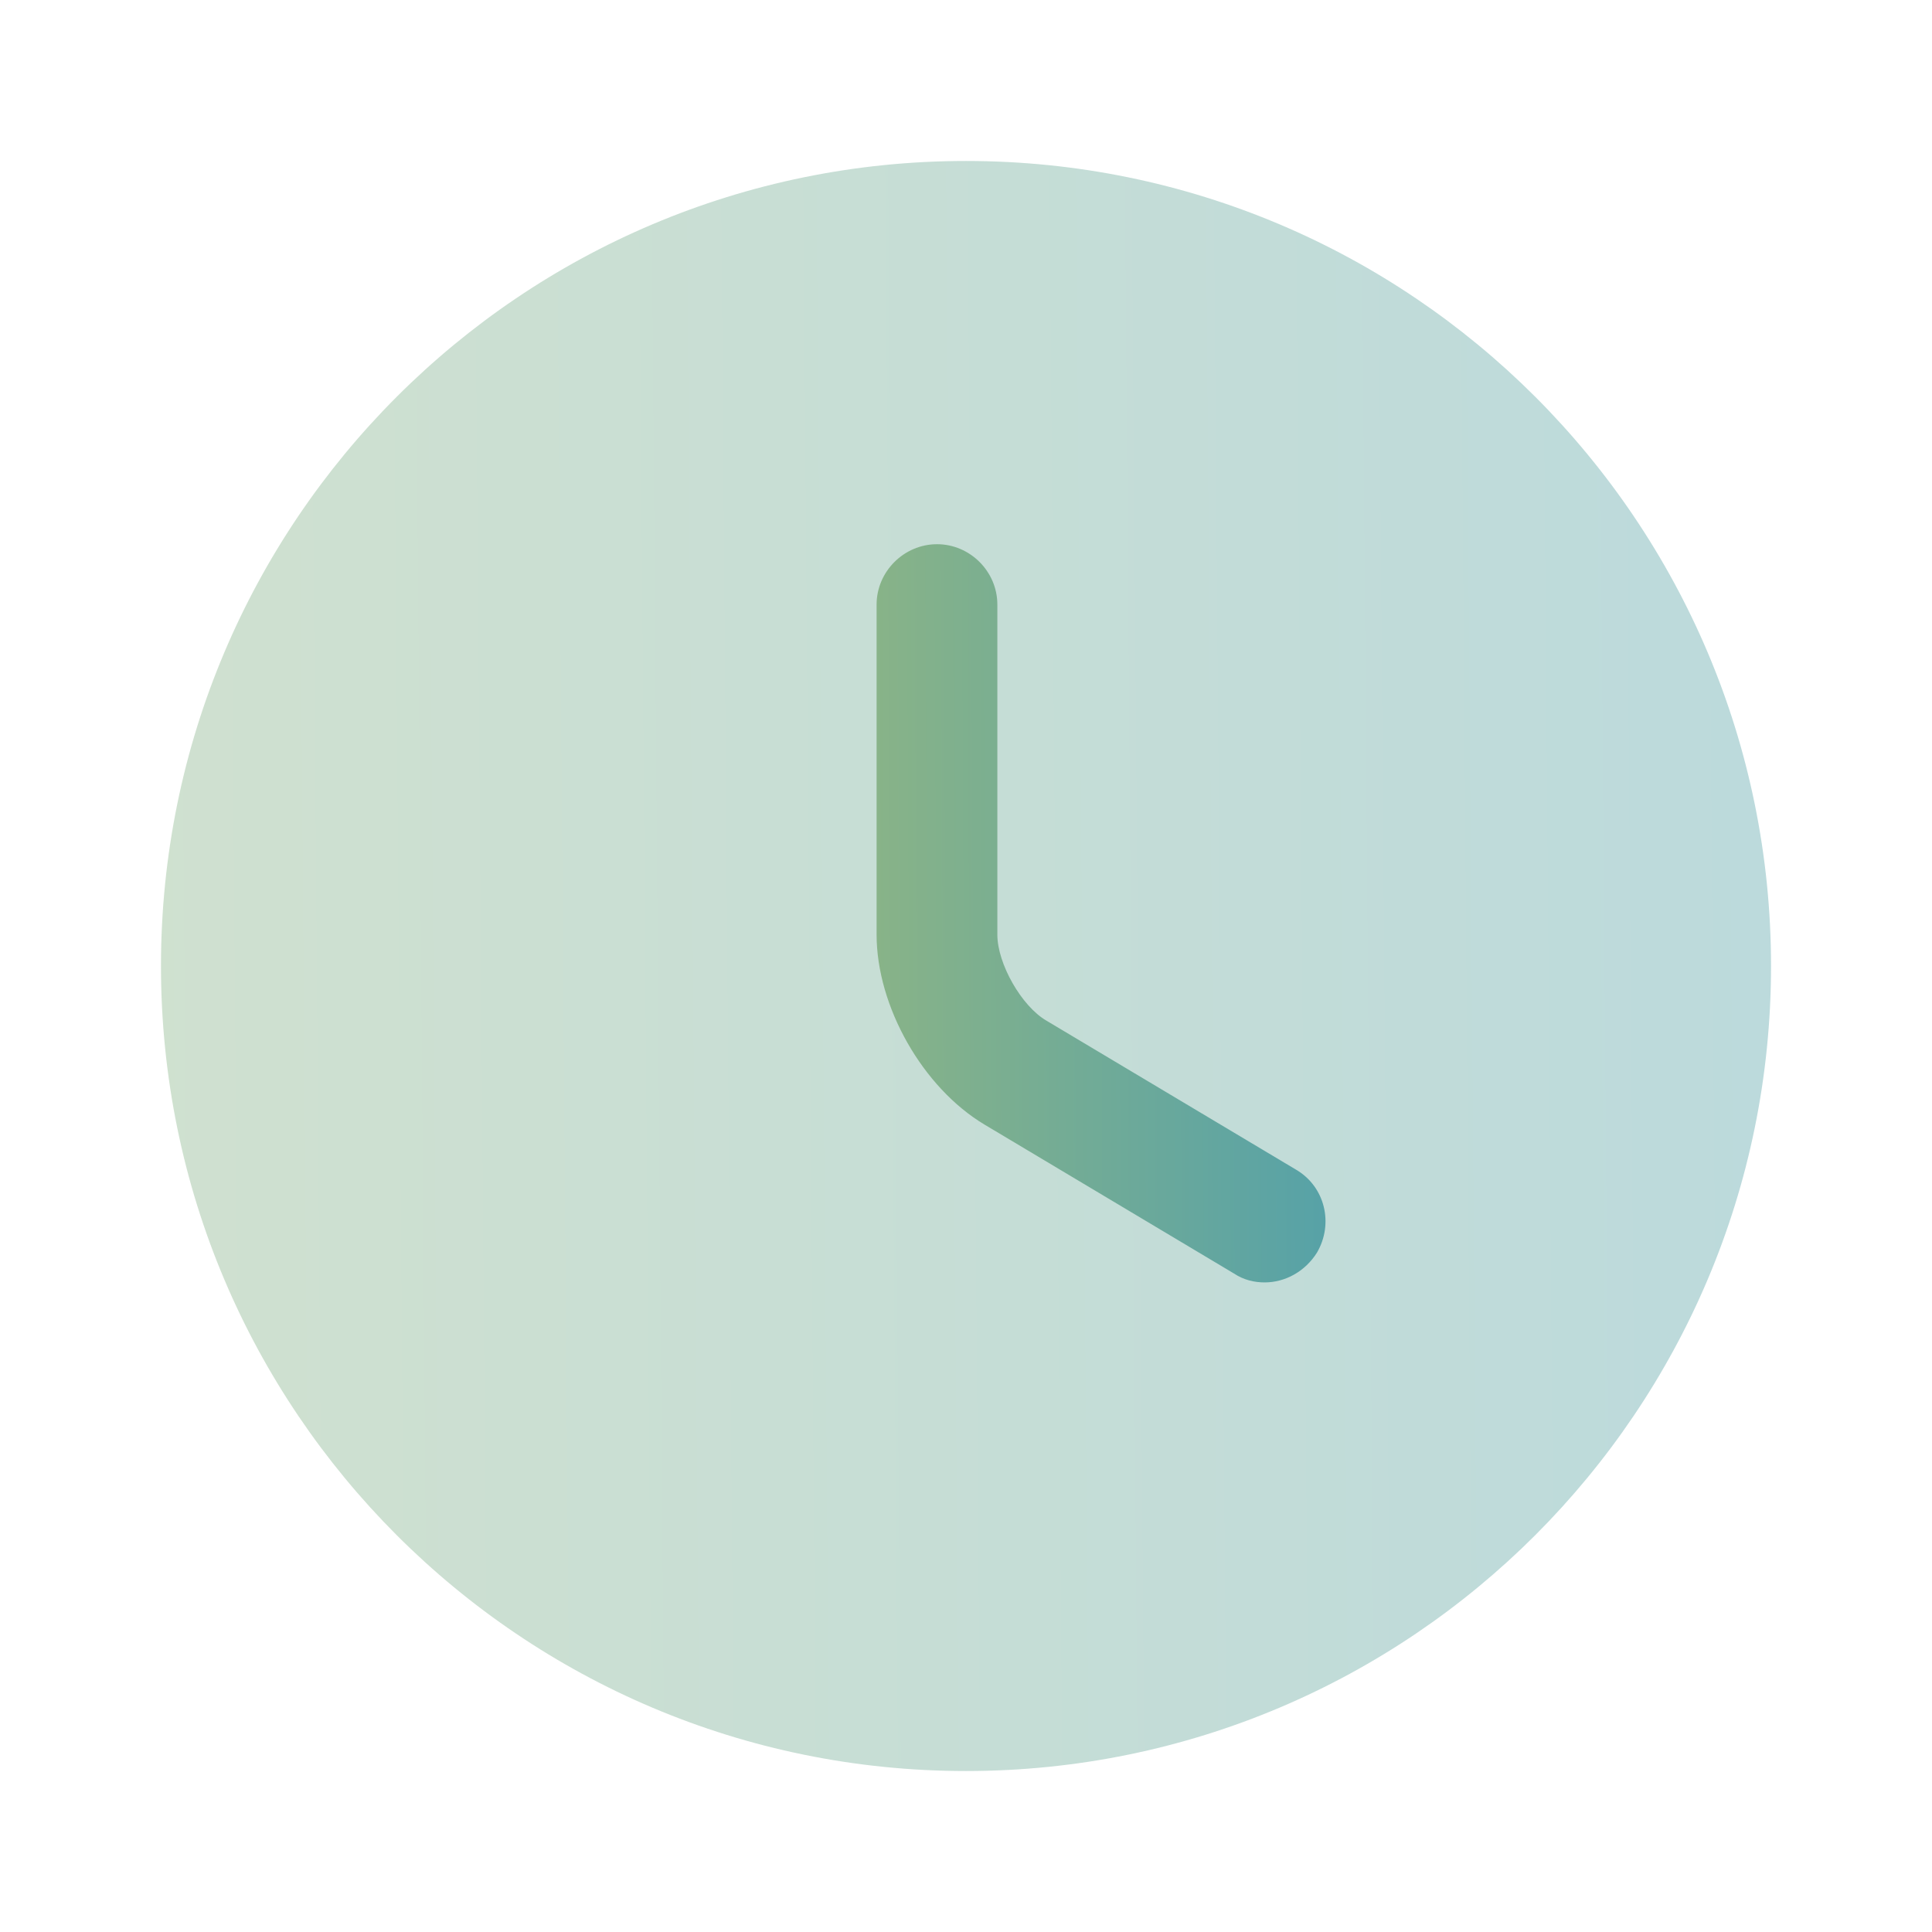 <svg width="22" height="22" viewBox="0 0 22 22" fill="none" xmlns="http://www.w3.org/2000/svg">
<path opacity="0.4" d="M11 20.167C16.062 20.167 20.167 16.062 20.167 11C20.167 5.937 16.062 1.833 11 1.833C5.937 1.833 1.833 5.937 1.833 11C1.833 16.062 5.937 20.167 11 20.167Z" fill="url(#paint0_linear_115_474)"/>
<path d="M14.401 14.603C14.282 14.603 14.162 14.575 14.052 14.502L11.211 12.806C10.505 12.384 9.982 11.458 9.982 10.643V6.884C9.982 6.508 10.294 6.197 10.67 6.197C11.046 6.197 11.357 6.508 11.357 6.884V10.643C11.357 10.973 11.632 11.458 11.917 11.623L14.758 13.319C15.088 13.512 15.189 13.933 14.997 14.263C14.859 14.483 14.63 14.603 14.401 14.603Z" fill="url(#paint1_linear_115_474)"/>
<defs>
<linearGradient id="paint0_linear_115_474" x1="20.167" y1="11.659" x2="1.833" y2="11.806" gradientUnits="userSpaceOnUse">
<stop stop-color="#57A2A7"/>
<stop offset="1" stop-color="#88B388"/>
</linearGradient>
<linearGradient id="paint1_linear_115_474" x1="15.094" y1="10.702" x2="9.982" y2="10.727" gradientUnits="userSpaceOnUse">
<stop stop-color="#57A2A7"/>
<stop offset="1" stop-color="#88B388"/>
</linearGradient>
</defs>
</svg>
